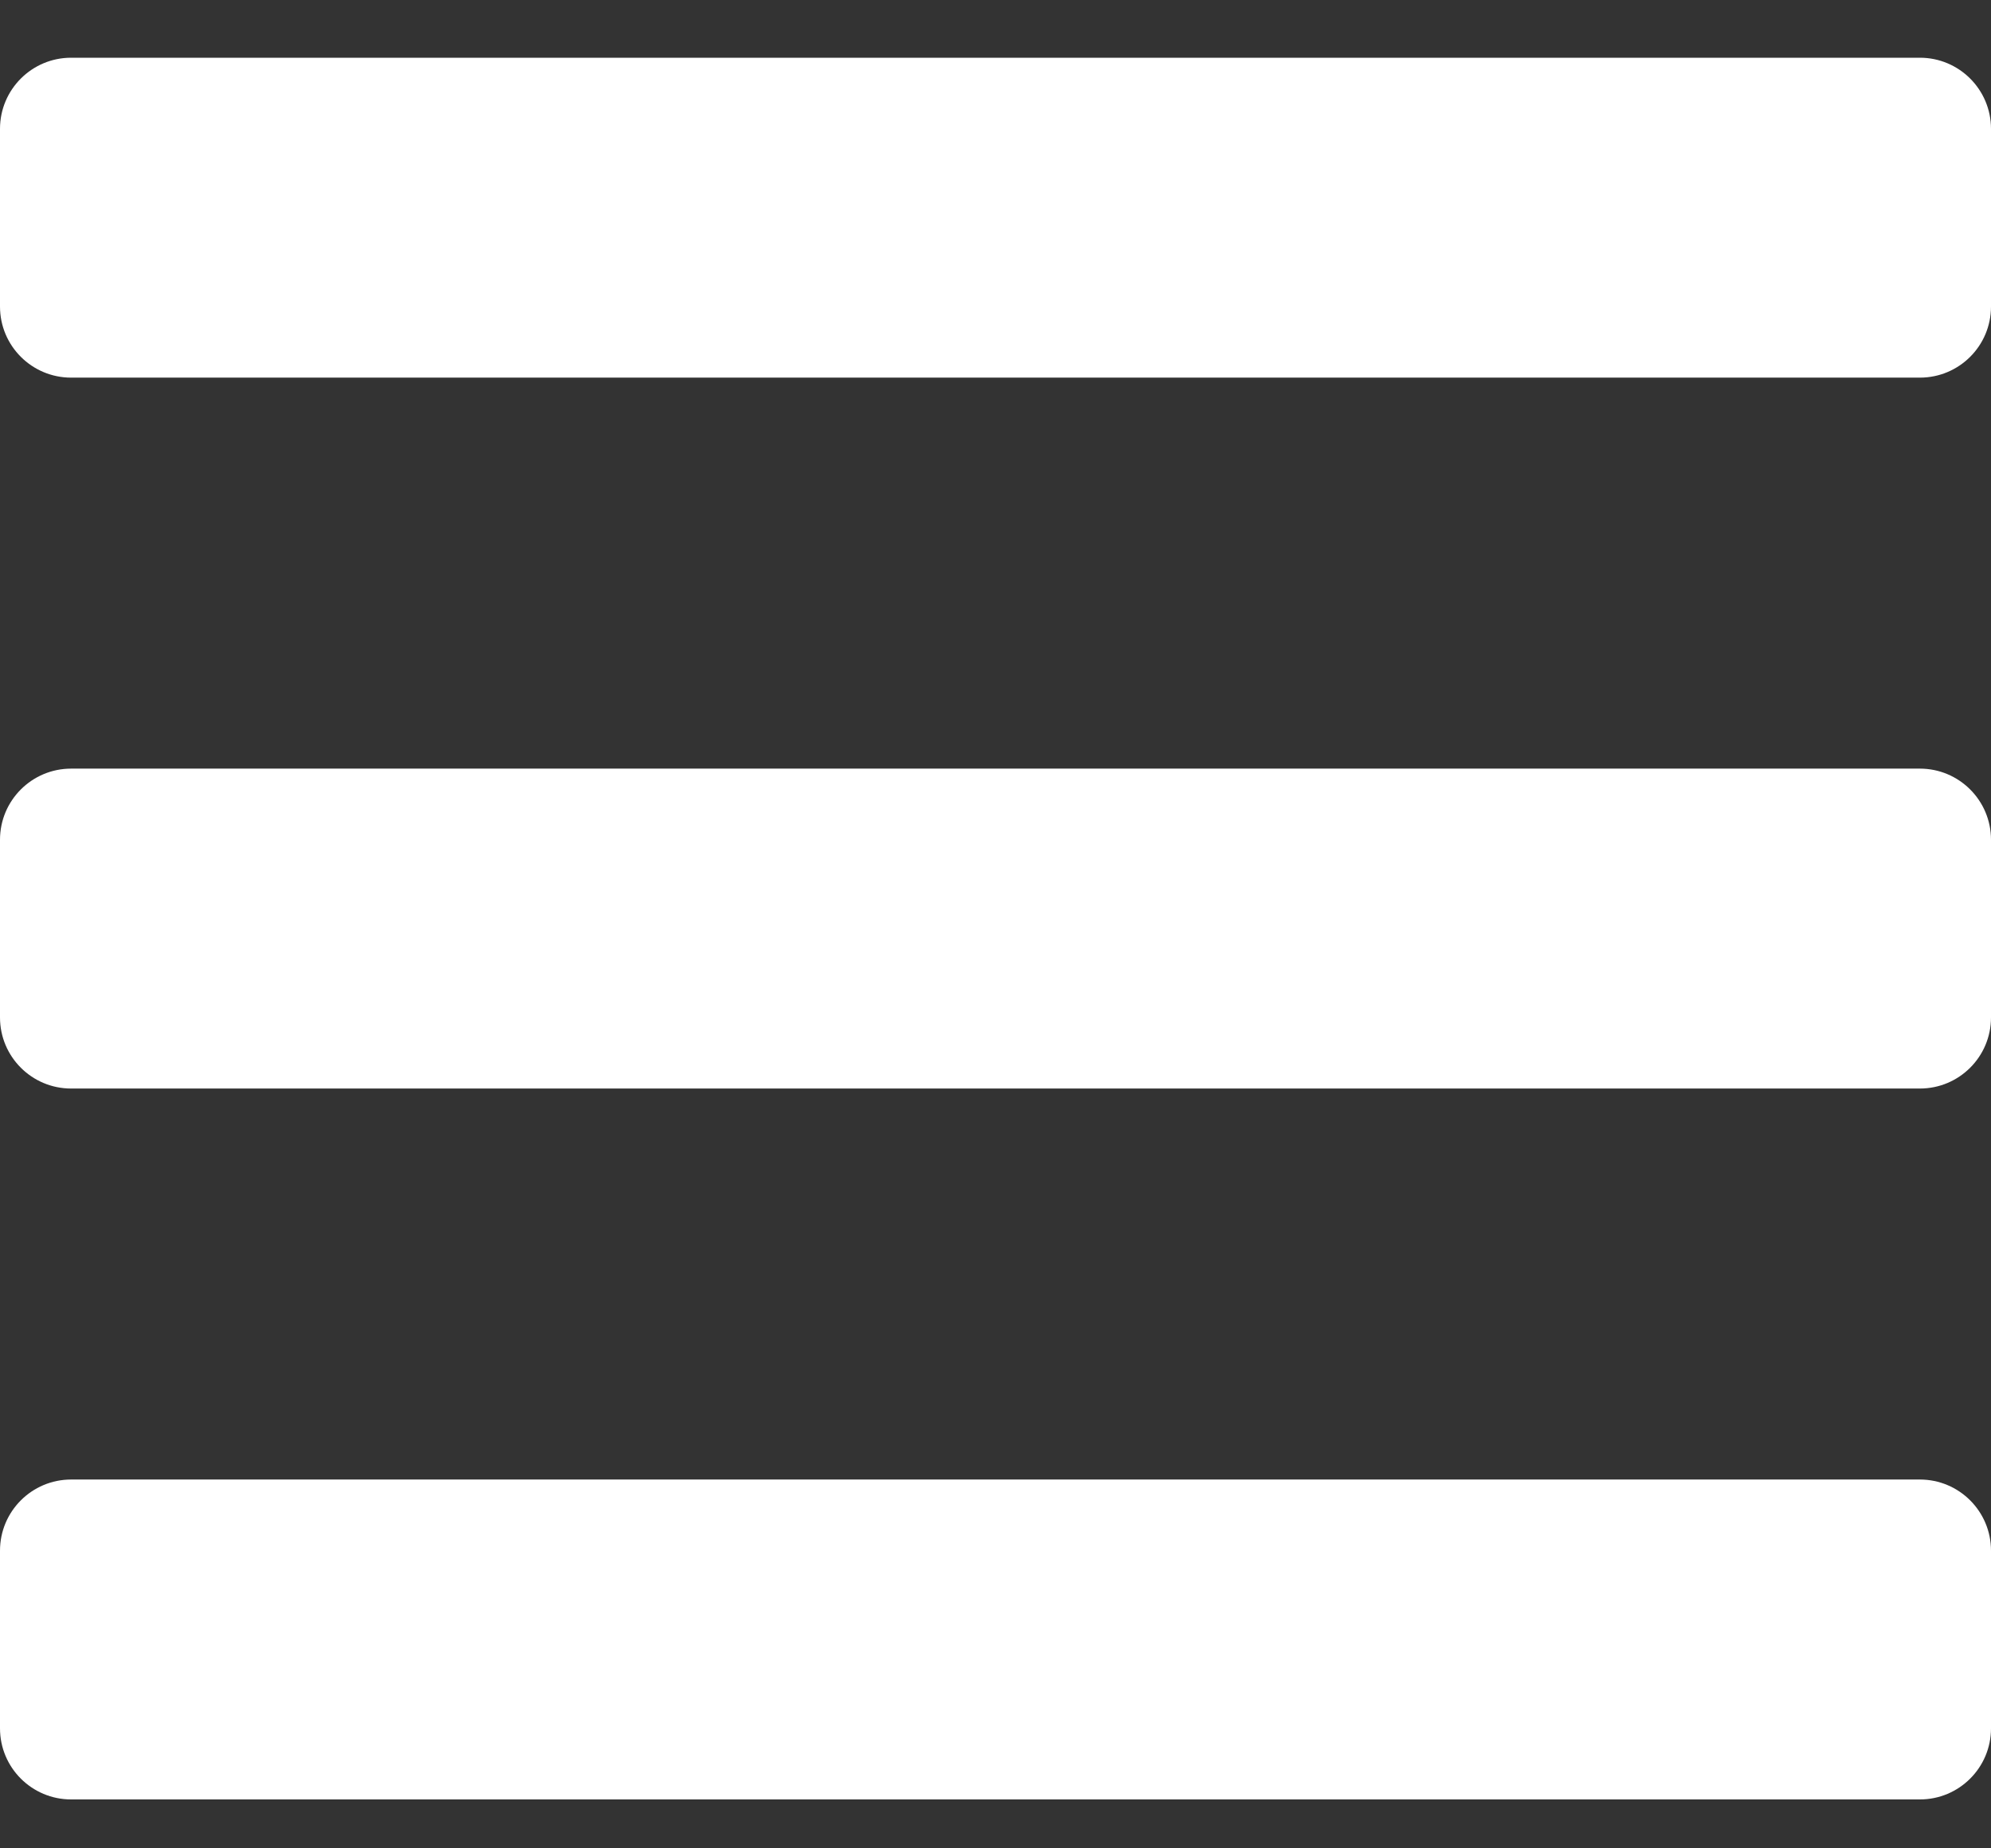 <svg width="28" height="26" viewBox="0 0 28 26" fill="none" xmlns="http://www.w3.org/2000/svg">
<rect x="0" y="0" width="28" height="26" fill="#333333" stroke="none"/>
<path d="M1 5.312H27C27.552 5.312 28 4.865 28 4.312V1.812C28 1.26 27.552 0.812 27 0.812H1C0.448 0.812 0 1.26 0 1.812V4.312C0 4.865 0.448 5.312 1 5.312ZM1 15.312H27C27.552 15.312 28 14.865 28 14.312V11.812C28 11.26 27.552 10.812 27 10.812H1C0.448 10.812 0 11.26 0 11.812V14.312C0 14.865 0.448 15.312 1 15.312ZM1 25.312H27C27.552 25.312 28 24.865 28 24.312V21.812C28 21.26 27.552 20.812 27 20.812H1C0.448 20.812 0 21.26 0 21.812V24.312C0 24.865 0.448 25.312 1 25.312Z" fill="white"/>
</svg>
